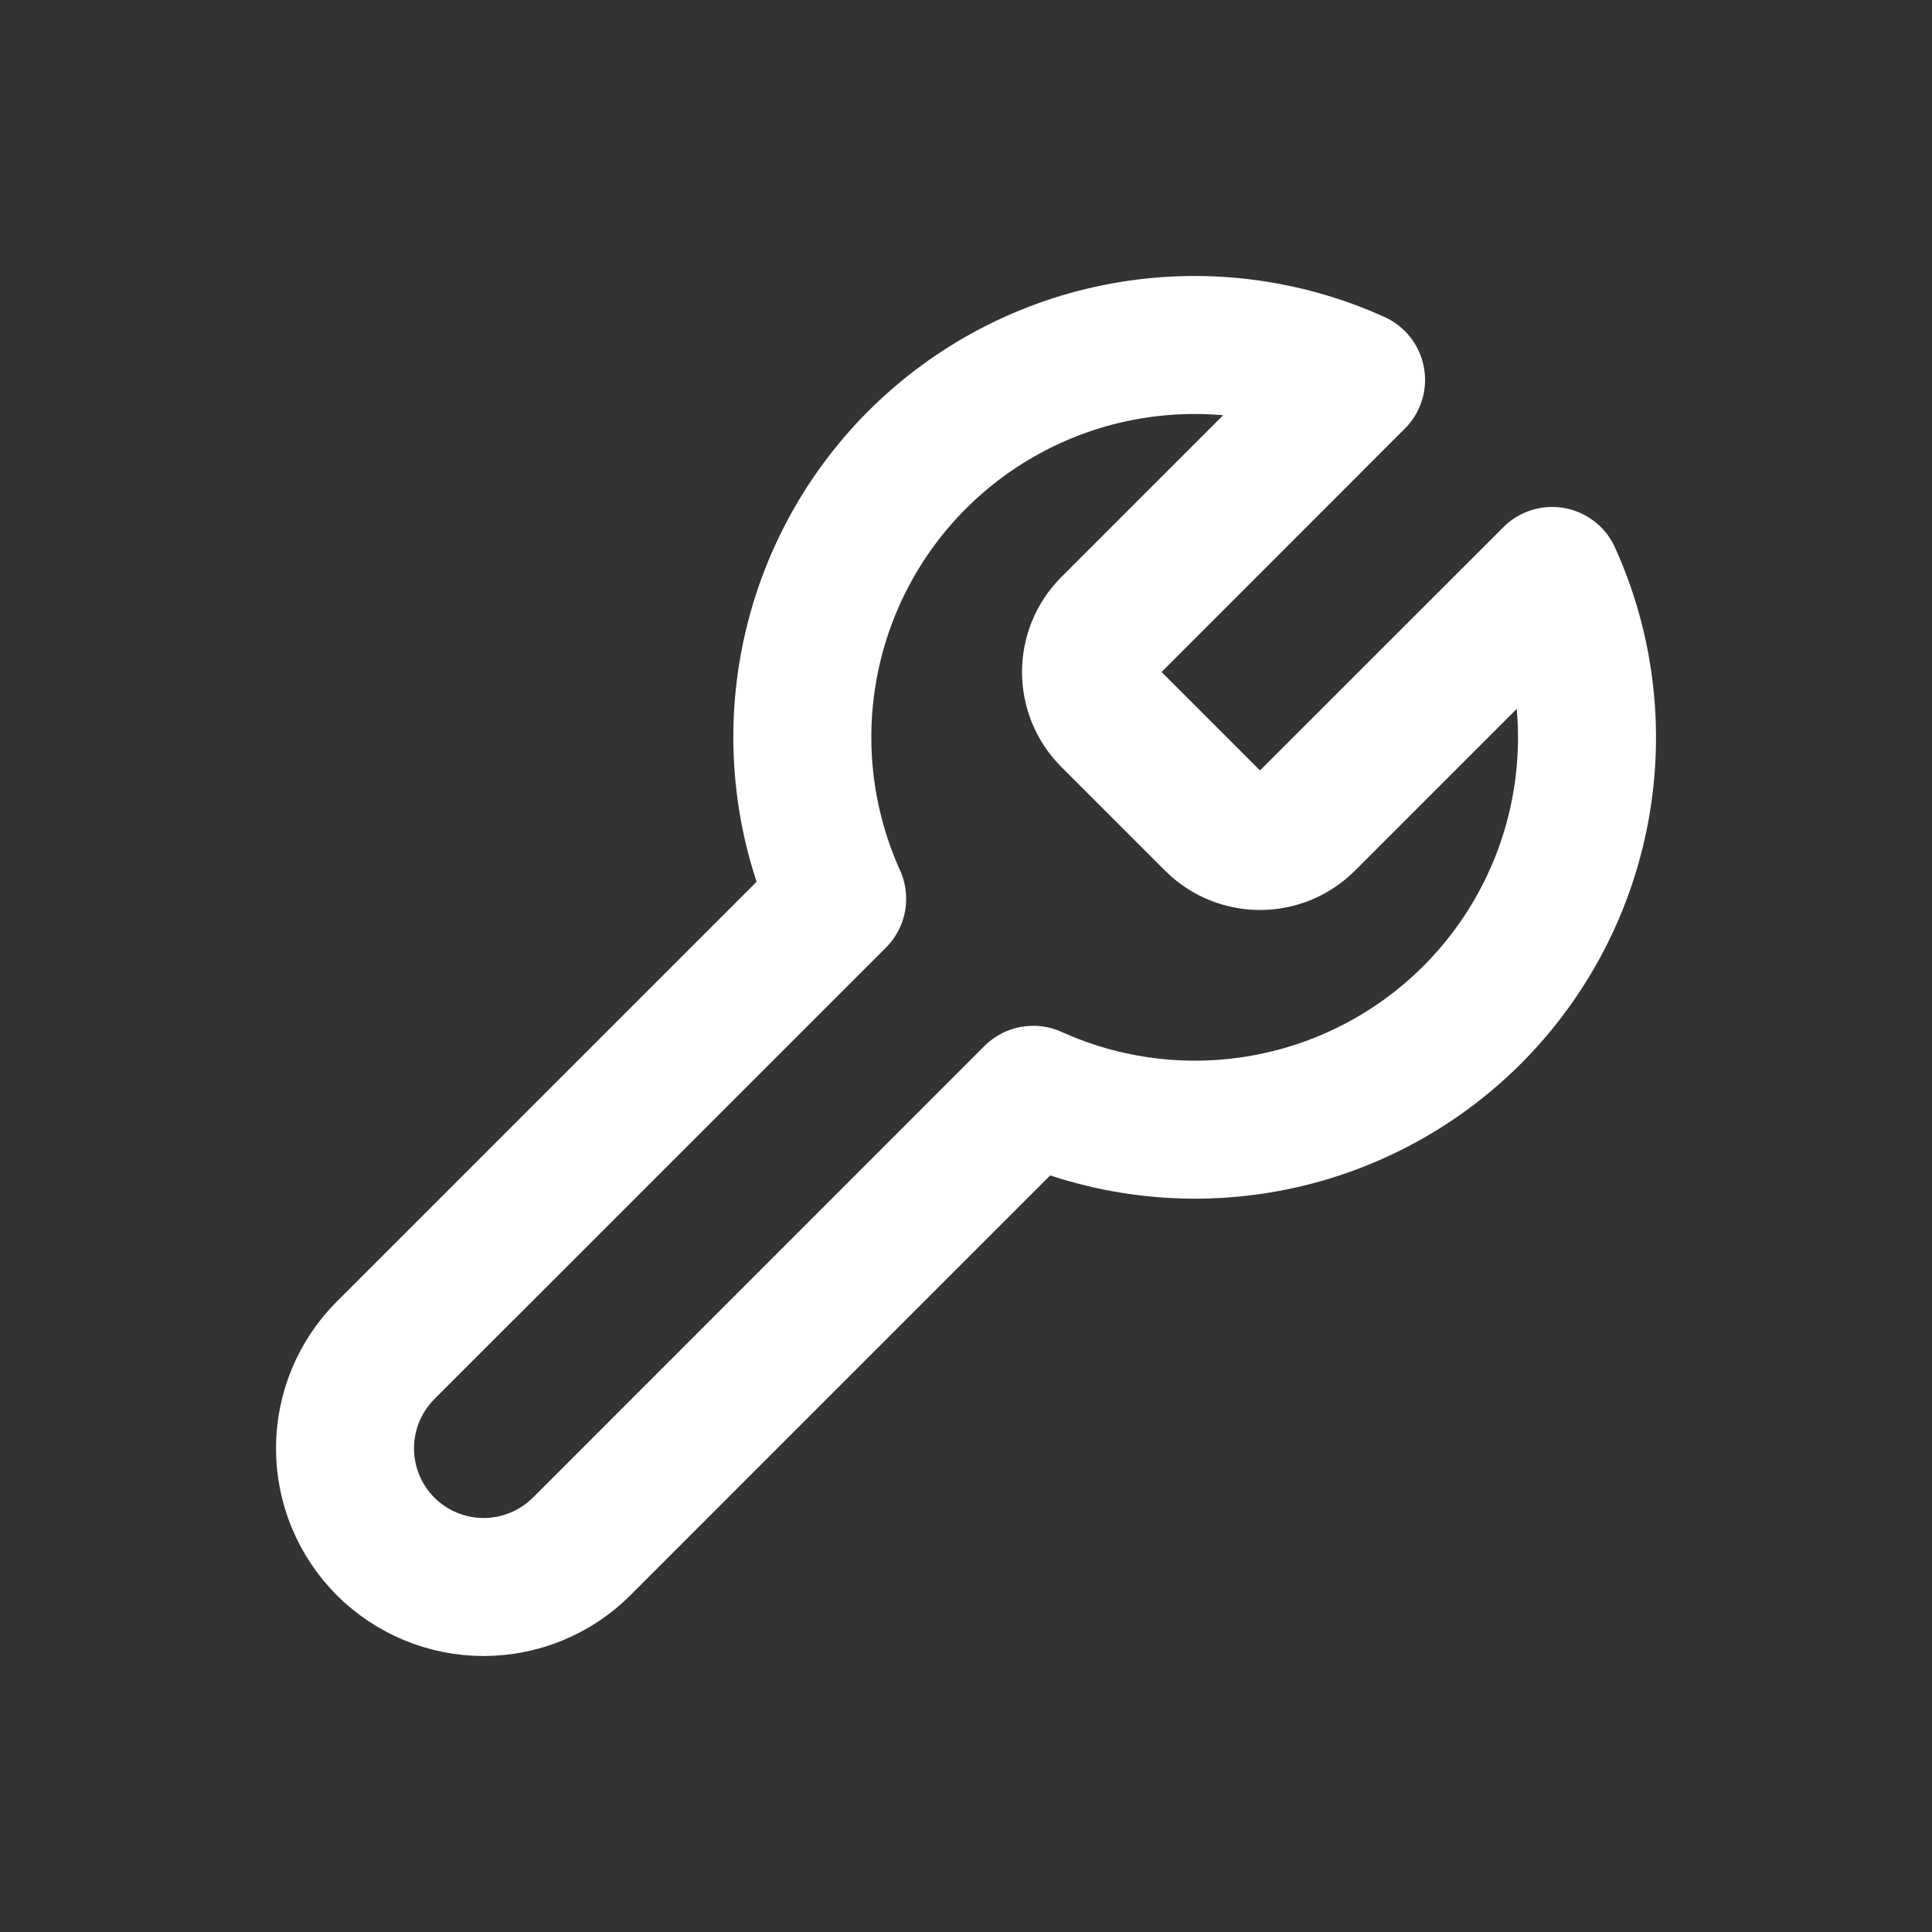 <svg width="28" height="28" viewBox="0 0 28 28" fill="none" xmlns="http://www.w3.org/2000/svg">
    <rect x="0" y="0" width="28" height="28" fill="#333333" stroke="none"/>
    <path d="M16.083 9.076C15.909 9.253 15.812 9.491 15.812 9.739C15.812 9.987 15.909 10.225 16.083 10.402L17.598 11.917C17.775 12.091 18.013 12.188 18.261 12.188C18.509 12.188 18.747 12.091 18.924 11.917L22.495 8.347C22.971 9.399 23.115 10.572 22.908 11.708C22.701 12.845 22.152 13.891 21.336 14.708C20.519 15.525 19.472 16.073 18.336 16.28C17.199 16.487 16.027 16.343 14.974 15.867L8.43 22.412C8.053 22.788 7.542 23 7.009 23C6.476 23 5.965 22.788 5.588 22.412C5.212 22.035 5 21.524 5 20.991C5 20.458 5.212 19.947 5.588 19.57L12.133 13.026C11.657 11.973 11.513 10.801 11.72 9.664C11.927 8.528 12.475 7.481 13.292 6.664C14.109 5.848 15.155 5.299 16.292 5.092C17.428 4.885 18.601 5.029 19.653 5.505L16.092 9.067L16.083 9.076Z" stroke="#FFFFFF" stroke-width="2" stroke-linecap="round" stroke-linejoin="round" />
</svg>